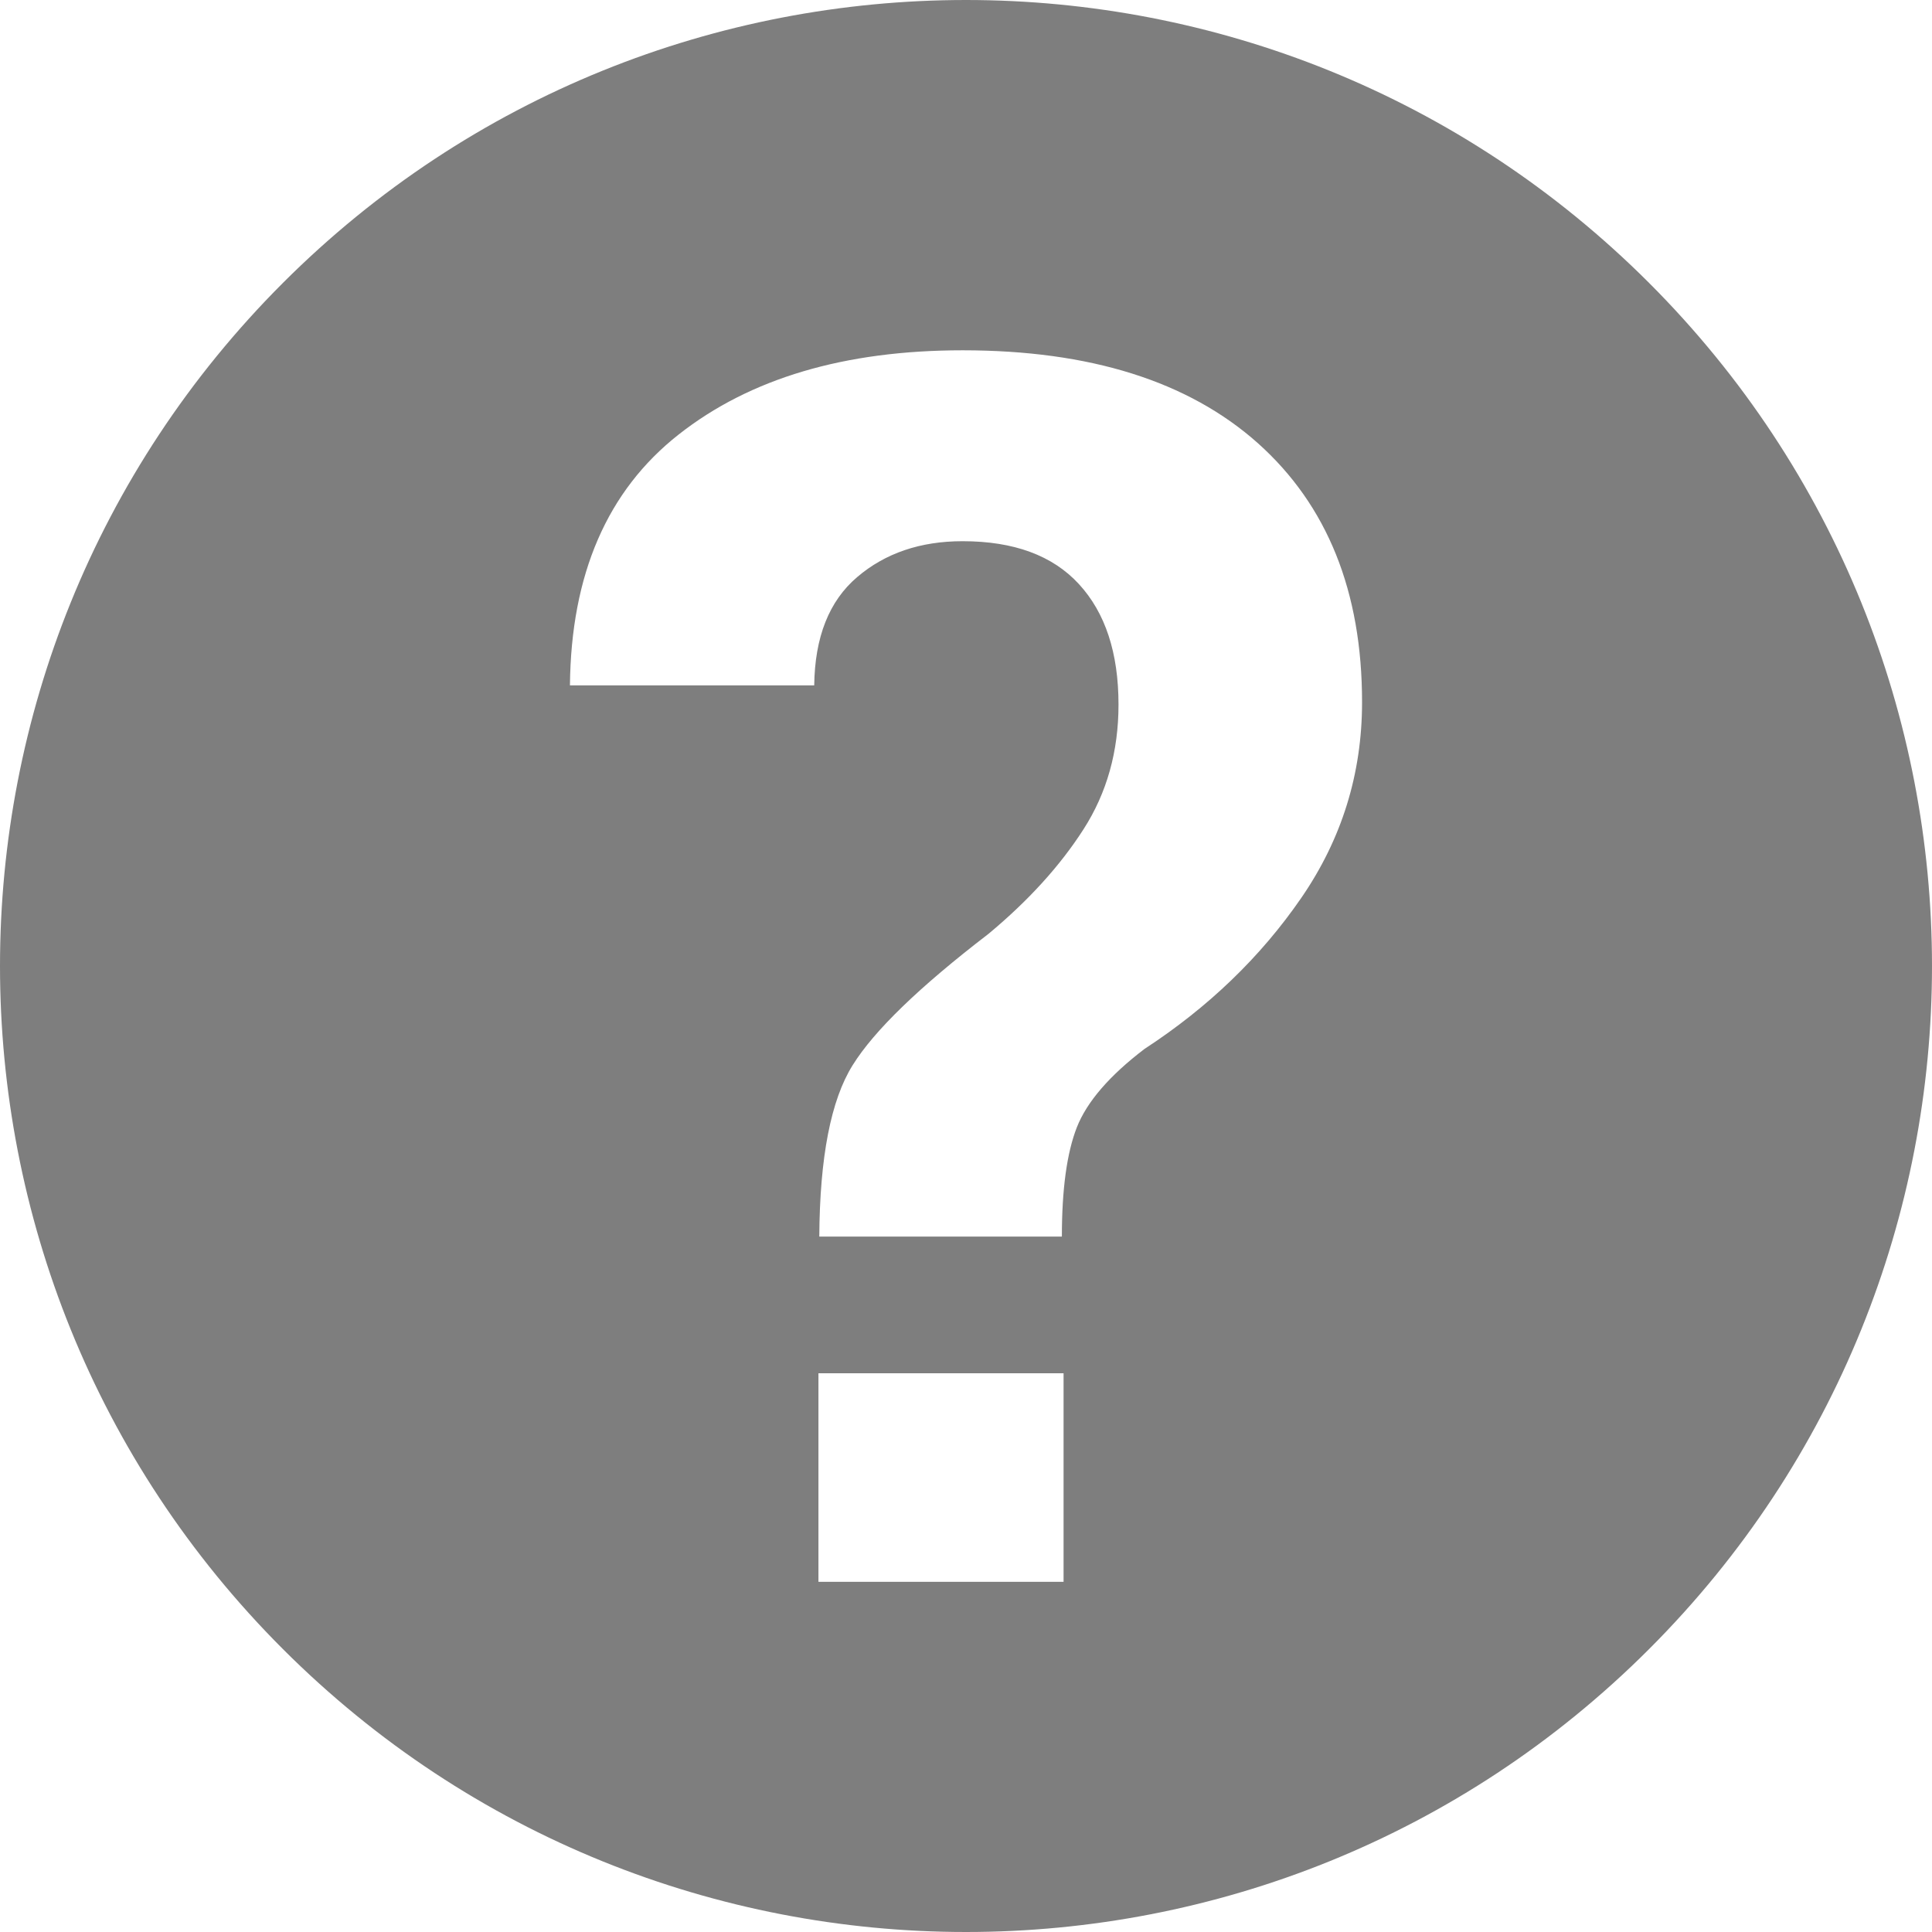  <svg
      width="16"
      height="16"
      viewBox="0 0 16 16"
      fill="none"
      xmlns="http://www.w3.org/2000/svg"
    >
      <path
        fill-rule="evenodd"
        clip-rule="evenodd"
        d="M13.657 2.343C16.781 5.467 16.781 10.533 13.657 13.657C10.533 16.781 5.467 16.781 2.343 13.657C-0.781 10.533 -0.781 5.467 2.343 2.343C5.467 -0.781 10.533 -0.781 13.657 2.343ZM7.061 8.822C6.881 9.11 6.789 9.583 6.785 10.241L8.794 10.241C8.794 9.85 8.835 9.548 8.918 9.336C9.001 9.125 9.188 8.908 9.478 8.687C10.007 8.342 10.44 7.925 10.776 7.437C11.112 6.949 11.28 6.408 11.28 5.815C11.28 4.899 10.992 4.184 10.417 3.67C9.841 3.157 9.026 2.901 7.972 2.901C6.996 2.901 6.212 3.133 5.621 3.598C5.029 4.063 4.729 4.756 4.72 5.676H6.743C6.748 5.276 6.866 4.977 7.099 4.779C7.331 4.581 7.622 4.482 7.972 4.482C8.396 4.482 8.717 4.6 8.935 4.837C9.154 5.075 9.263 5.407 9.263 5.835C9.263 6.222 9.167 6.566 8.973 6.868C8.78 7.169 8.518 7.458 8.186 7.734C7.615 8.172 7.24 8.534 7.061 8.822ZM6.778 13.1H8.808V11.373H6.778V13.1Z"
        fill="#7E7E7E"
      />
    </svg>